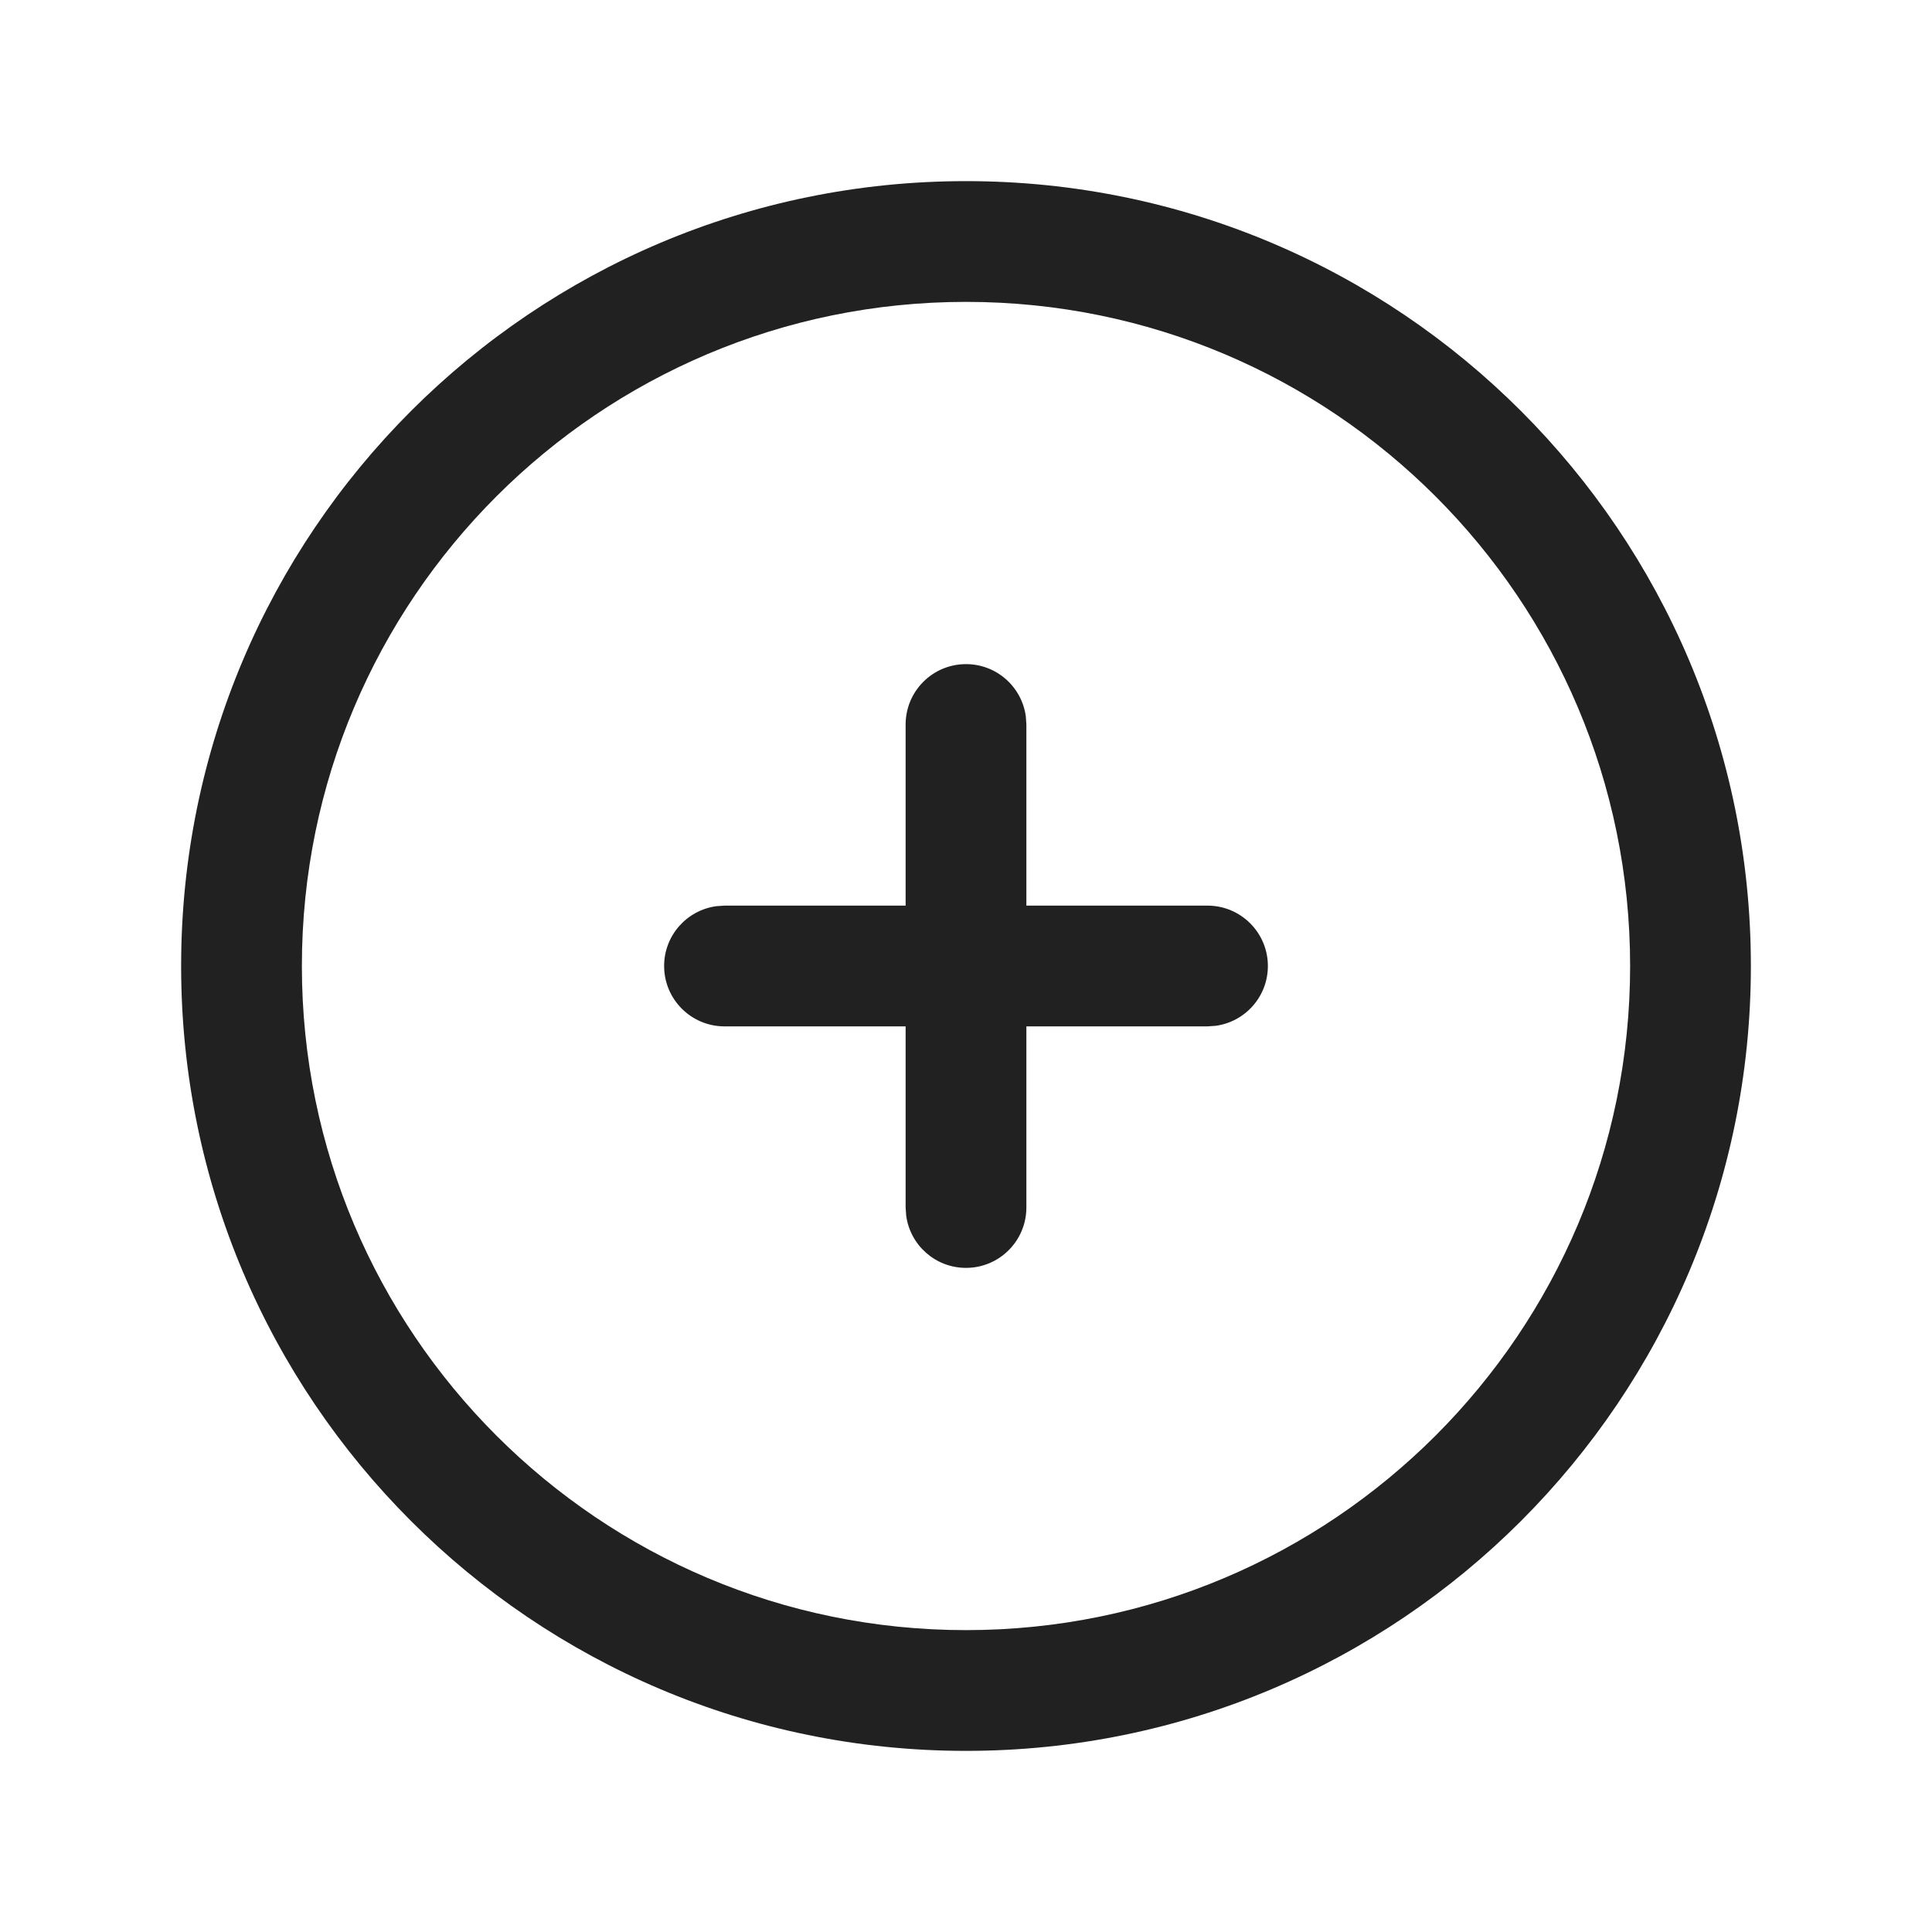 <?xml version="1.0" encoding="UTF-8"?>
<svg width="24px" height="24px" viewBox="0 0 24 24" version="1.1" xmlns="http://www.w3.org/2000/svg" xmlns:xlink="http://www.w3.org/1999/xlink">
    <title>Icon/circle-plus</title>
    <g id="Icon/circle-plus" stroke="none" stroke-width="1" fill="none" fill-rule="evenodd">
        <path d="M12,2.25 C17.385,2.25 21.75,6.615 21.75,12 C21.75,17.385 17.385,21.75 12,21.75 C6.615,21.75 2.25,17.385 2.25,12 C2.25,6.615 6.615,2.25 12,2.25 Z M12,3.75 C7.444,3.75 3.75,7.444 3.75,12 C3.75,16.556 7.444,20.25 12,20.25 C16.556,20.25 20.25,16.556 20.25,12 C20.25,7.444 16.556,3.75 12,3.75 Z M12,8.25 C12.38,8.25 12.693,8.532 12.743,8.898 L12.75,9 L12.75,11.25 L15,11.25 C15.414,11.25 15.75,11.586 15.75,12 C15.75,12.38 15.468,12.693 15.102,12.743 L15,12.75 L12.75,12.75 L12.75,15 C12.75,15.414 12.414,15.75 12,15.75 C11.62,15.75 11.307,15.468 11.257,15.102 L11.25,15 L11.25,12.75 L9,12.75 C8.586,12.75 8.25,12.414 8.25,12 C8.25,11.62 8.532,11.307 8.898,11.257 L9,11.25 L11.25,11.25 L11.25,9 C11.25,8.586 11.586,8.25 12,8.25 Z" id="Icon-Color" fill="#212121"></path>
    </g>
</svg>